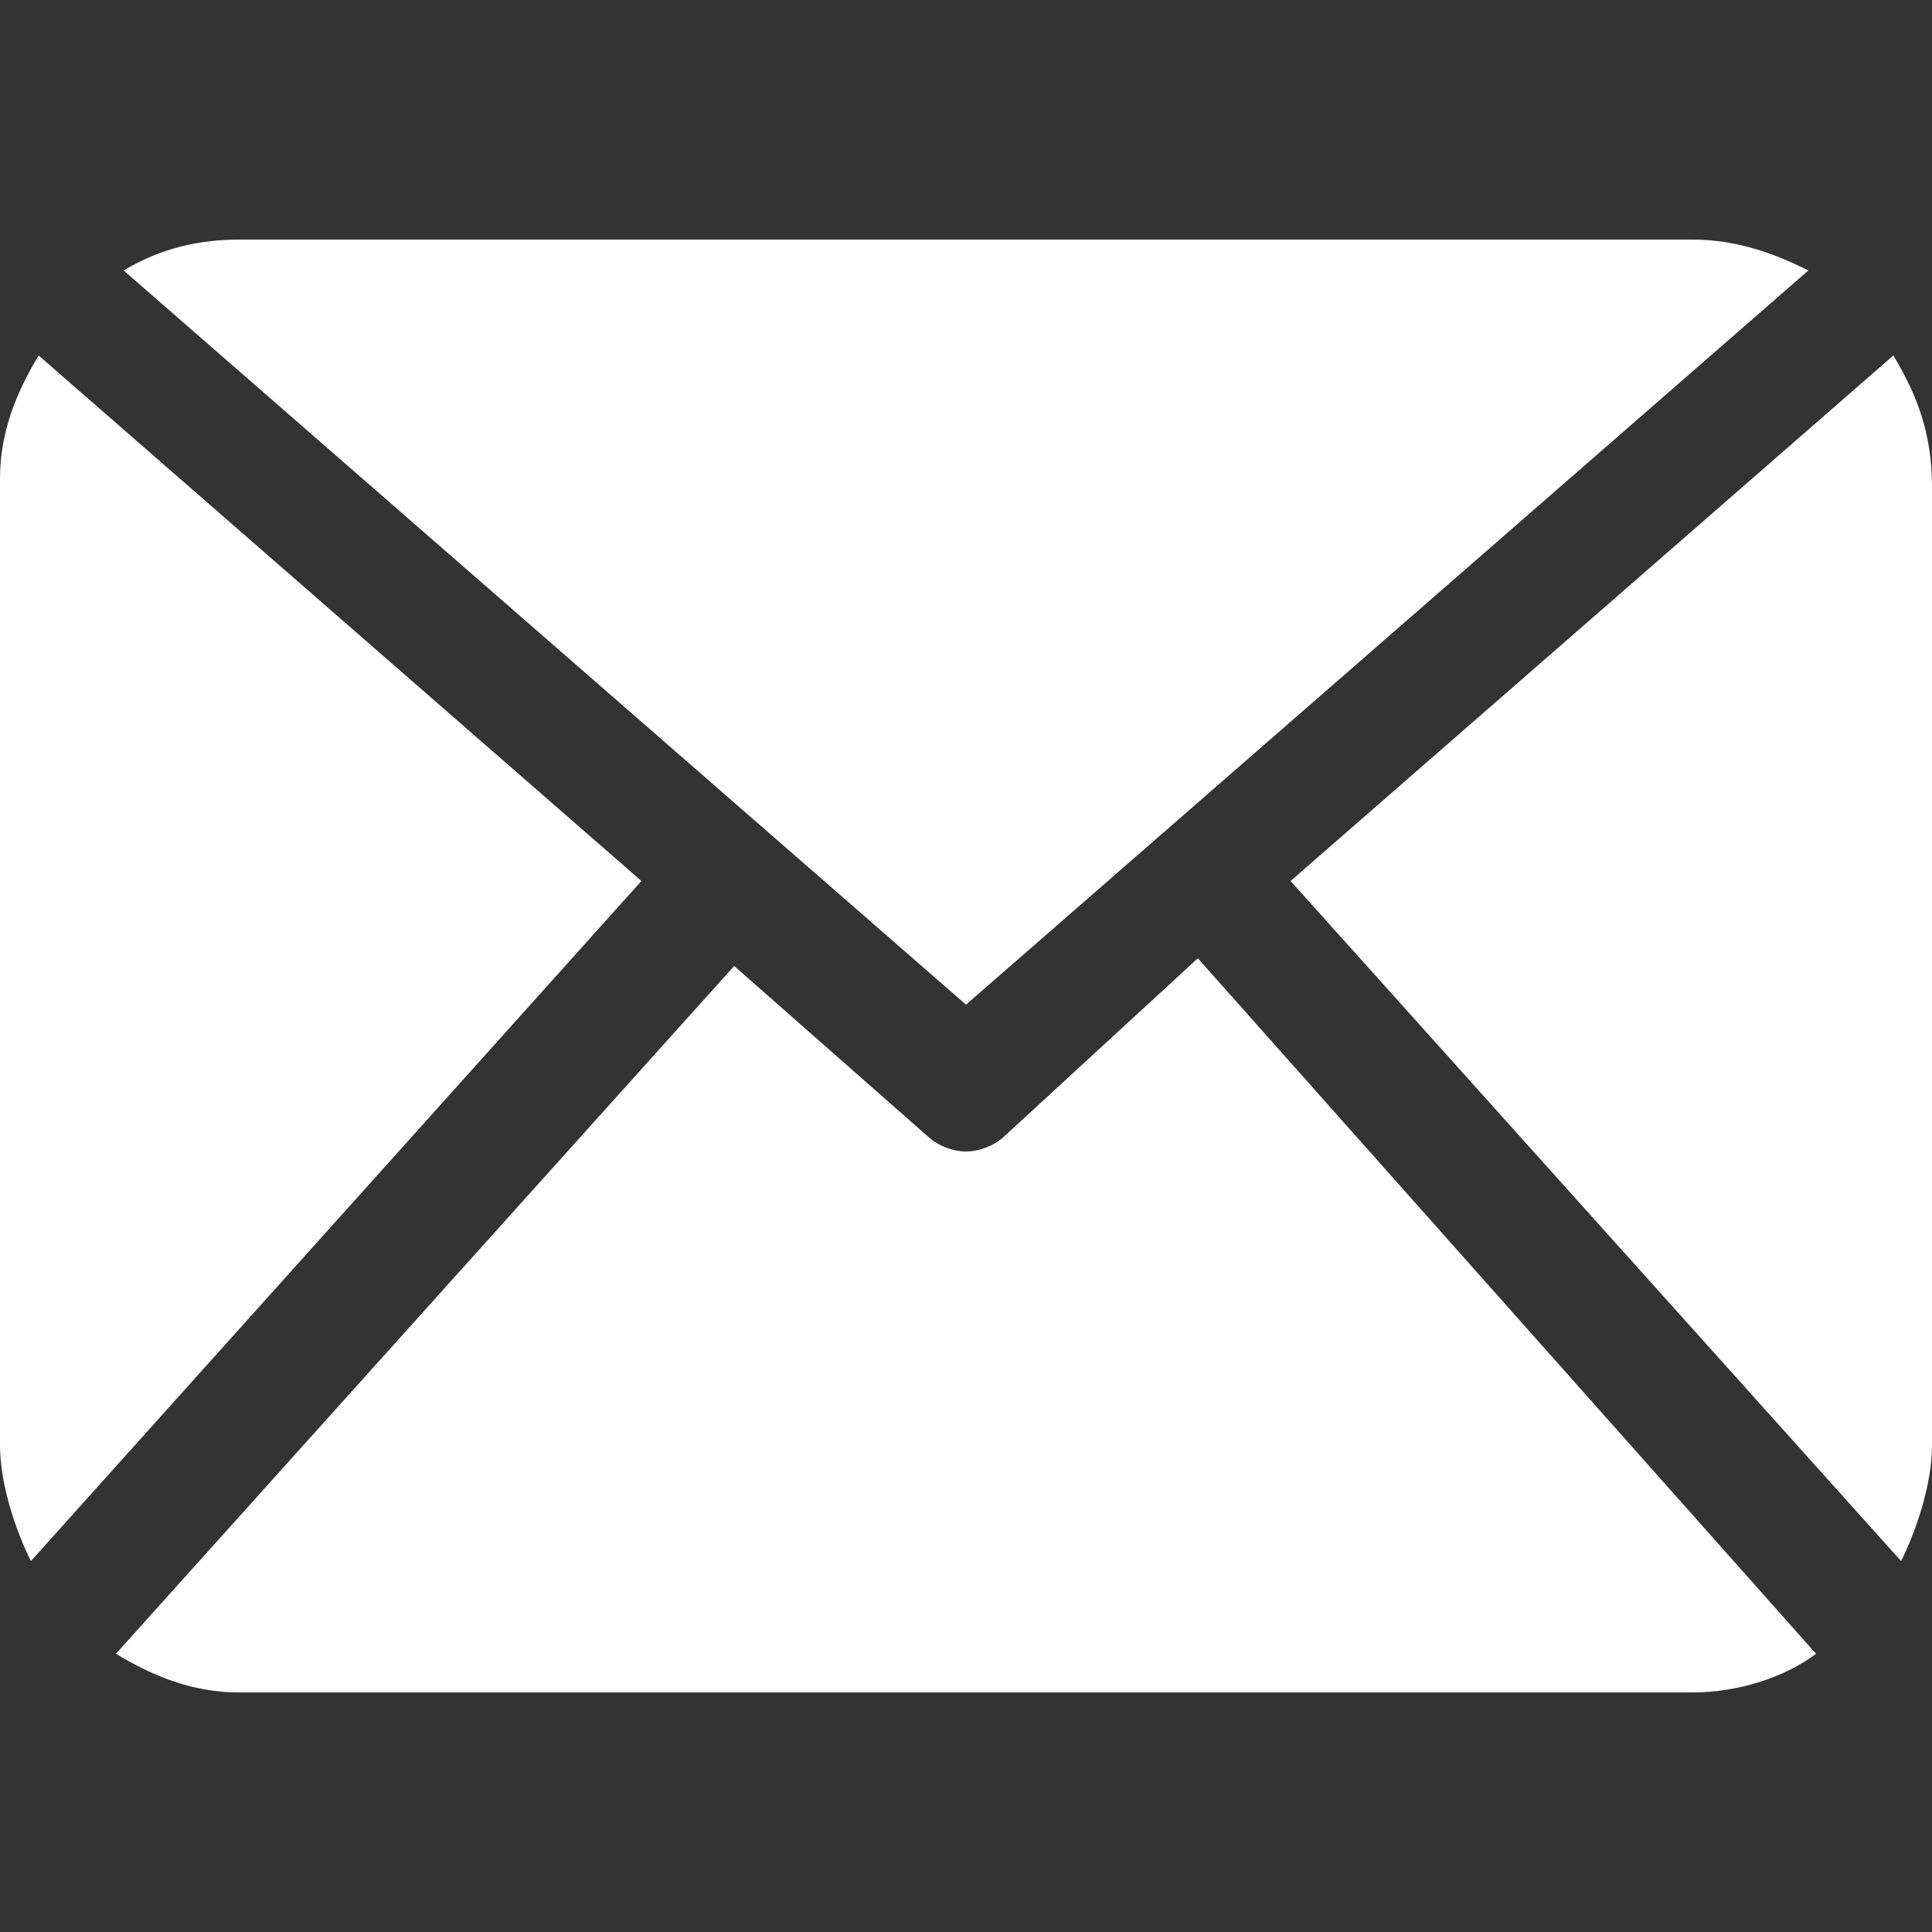 <?xml version="1.0" encoding="utf-8"?>
<!-- Generator: Adobe Illustrator 19.2.1, SVG Export Plug-In . SVG Version: 6.00 Build 0)  -->
<svg version="1.1" id="Capa_1" xmlns="http://www.w3.org/2000/svg" xmlns:xlink="http://www.w3.org/1999/xlink" x="0px" y="0px"
	 viewBox="0 0 25 25" style="enable-background:new 0 0 25 25;" xml:space="preserve">
<rect x="0" y="0" width="25" height="25" fill="#333333" stroke="none"/>
<style type="text/css">
	.st0{fill:#FFFFFF;}
</style>
<g>
	<path class="st0" d="M25,18.7c0,0.5-0.2,1.1-0.4,1.5l-7.9-8.8l7.8-6.8c0.3,0.5,0.5,1,0.5,1.7L25,18.7L25,18.7z M12.5,13l10.9-9.5
		c-0.4-0.2-0.9-0.4-1.5-0.4H3.1c-0.5,0-1,0.1-1.5,0.4L12.5,13z M15.5,12.4L13,14.7c-0.1,0.1-0.3,0.2-0.5,0.2c-0.2,0-0.4-0.1-0.5-0.2
		l-2.5-2.2l-8,8.9c0.5,0.3,1,0.5,1.6,0.5h18.8c0.6,0,1.2-0.2,1.6-0.5L15.5,12.4z M0.5,4.6C0.2,5.1,0,5.6,0,6.2v12.5
		c0,0.5,0.2,1.1,0.4,1.5l7.9-8.8L0.5,4.6z"/>
</g>
</svg>
